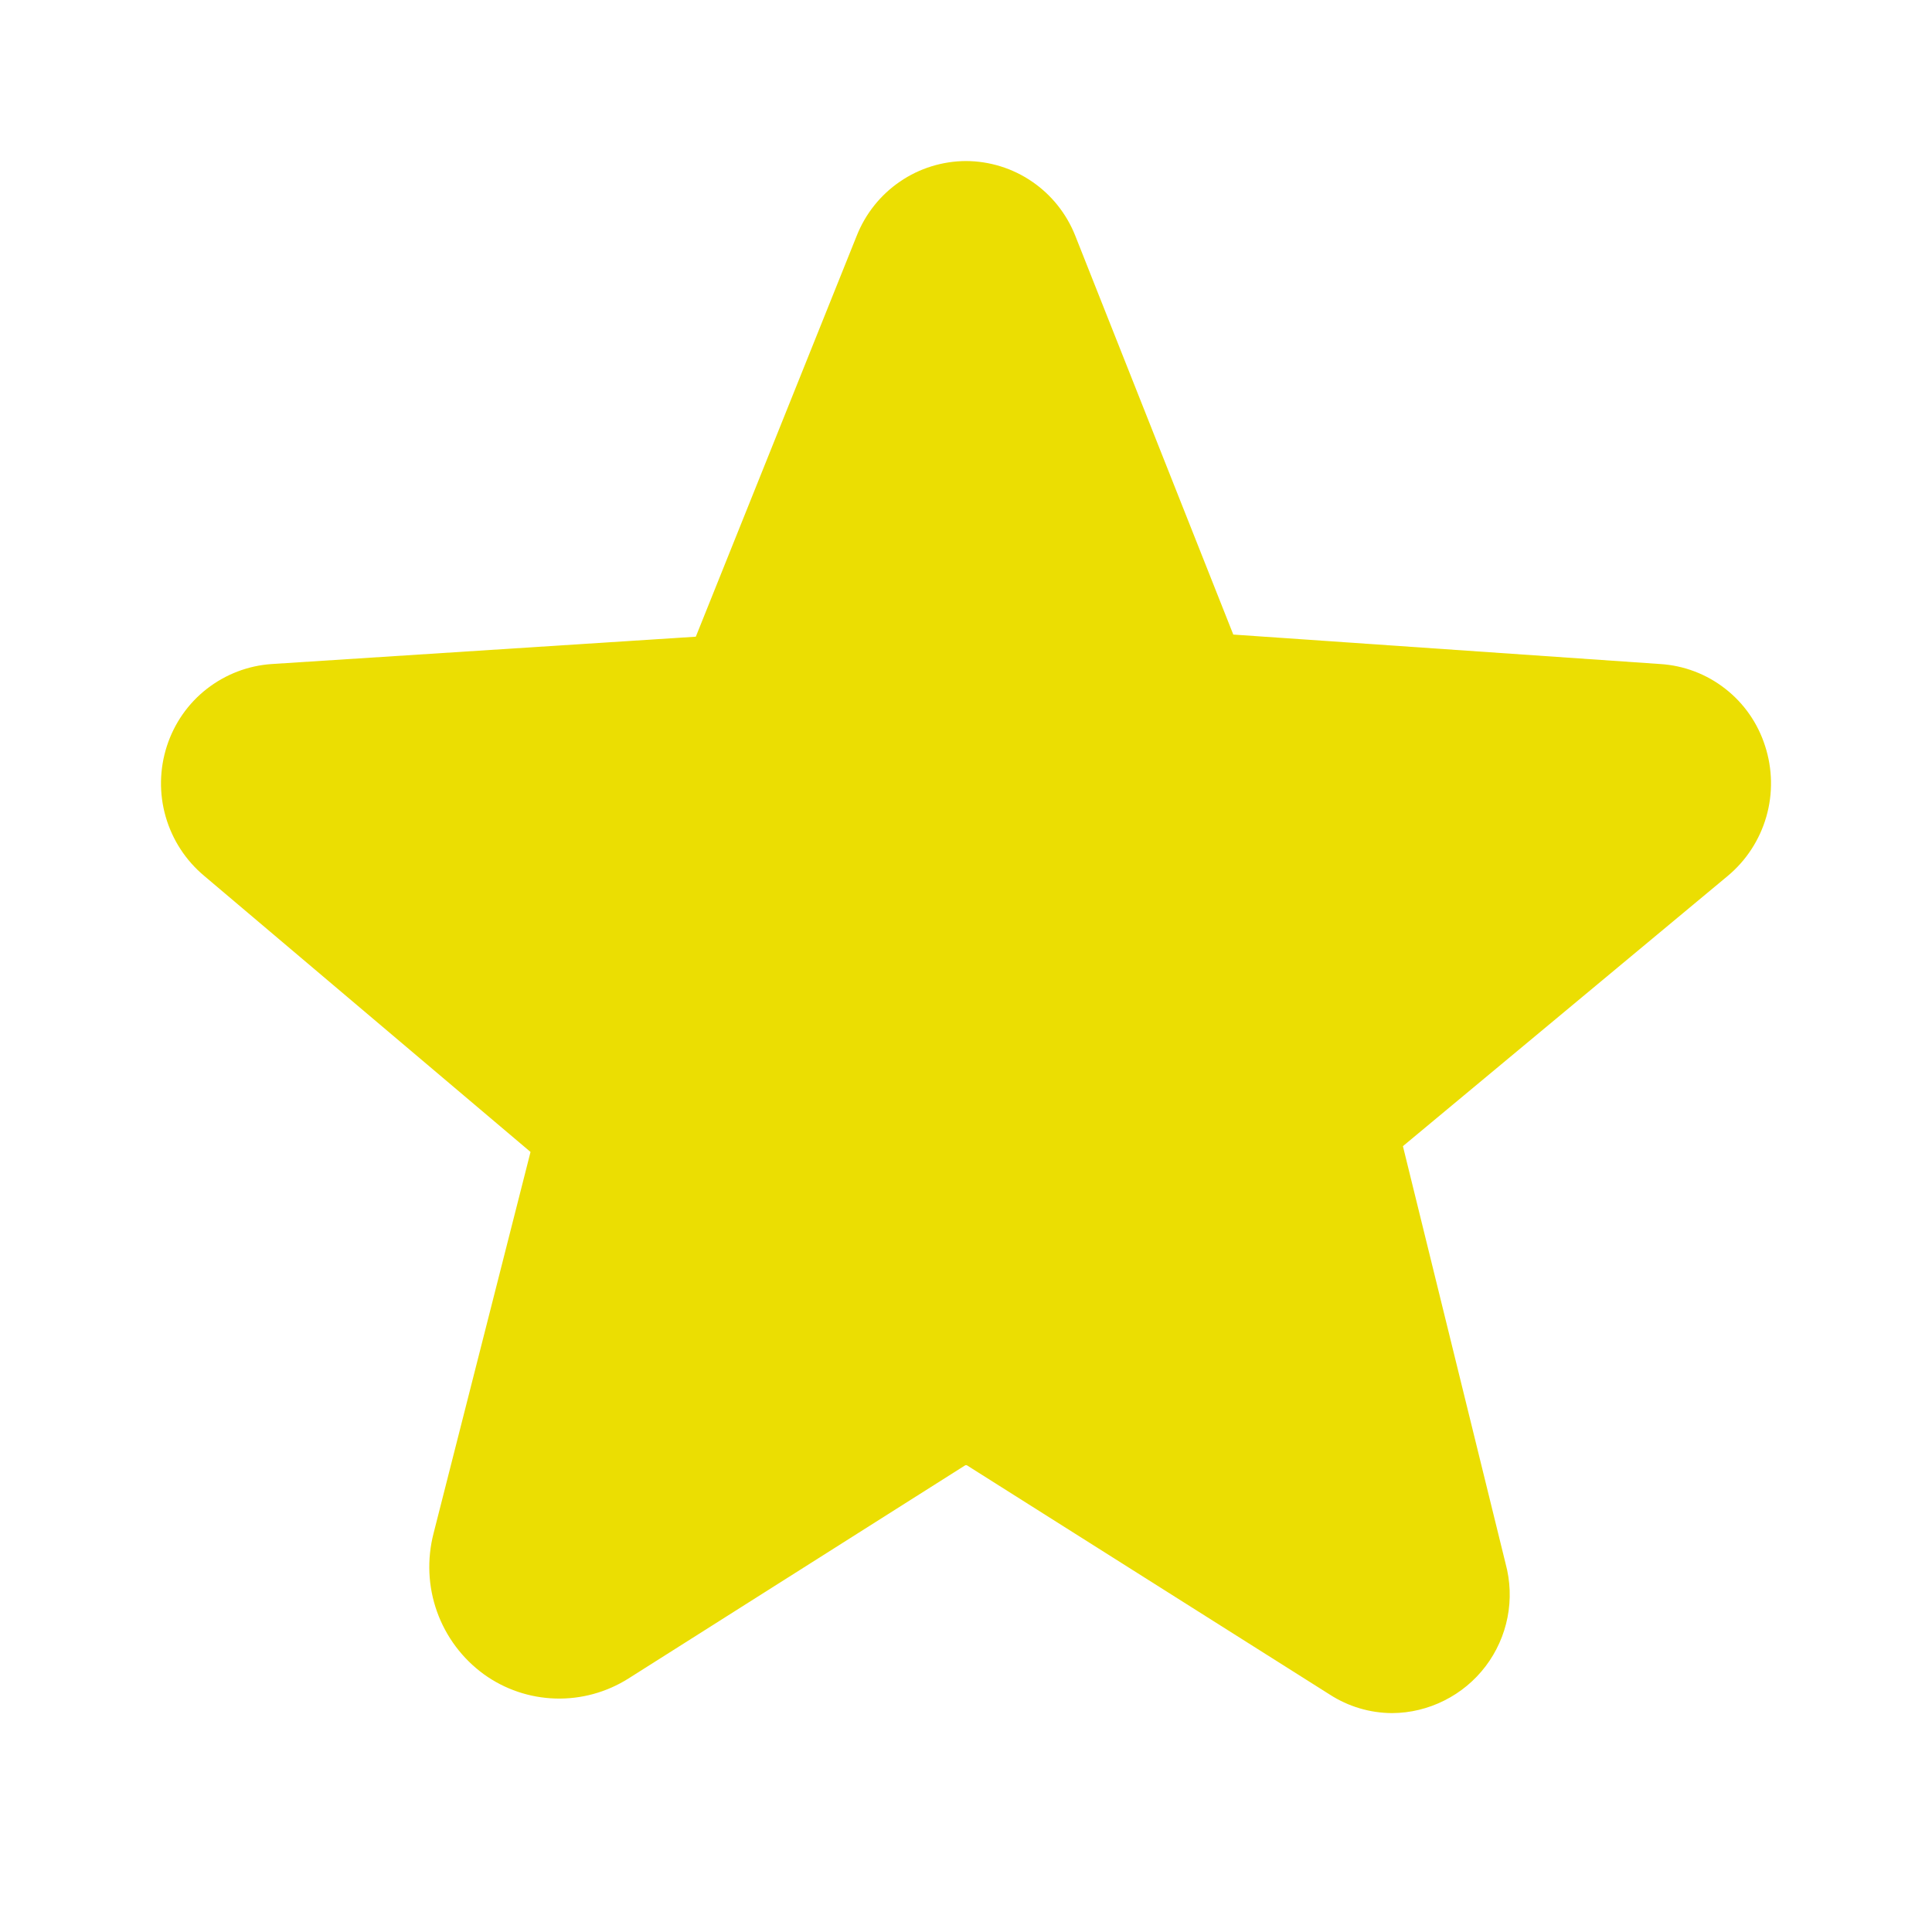 <svg width="20" height="20" viewBox="0 0 20 20" fill="none" xmlns="http://www.w3.org/2000/svg">
<path d="M18.272 7.722C18.197 7.487 18.054 7.281 17.86 7.13C17.666 6.978 17.431 6.889 17.186 6.874L12.767 6.569L11.131 2.44C11.041 2.213 10.886 2.018 10.684 1.88C10.483 1.742 10.244 1.668 10 1.667C9.756 1.668 9.517 1.742 9.316 1.88C9.114 2.018 8.959 2.213 8.869 2.44L7.203 6.591L2.814 6.874C2.569 6.89 2.335 6.98 2.141 7.131C1.947 7.282 1.804 7.488 1.728 7.722C1.651 7.959 1.646 8.214 1.715 8.454C1.784 8.694 1.923 8.908 2.115 9.068L5.492 11.925L4.488 15.874C4.419 16.142 4.431 16.424 4.524 16.684C4.617 16.944 4.786 17.17 5.009 17.332C5.225 17.488 5.483 17.575 5.749 17.583C6.016 17.591 6.278 17.519 6.504 17.377L9.993 15.168H10.008L13.764 17.541C13.957 17.666 14.181 17.733 14.411 17.734C14.599 17.733 14.784 17.688 14.951 17.604C15.119 17.52 15.265 17.399 15.379 17.249C15.492 17.1 15.57 16.926 15.606 16.742C15.642 16.558 15.635 16.368 15.586 16.187L14.523 11.865L17.885 9.068C18.077 8.908 18.216 8.694 18.285 8.454C18.354 8.214 18.349 7.959 18.272 7.722Z" fill="#EBDE02"/>
</svg>
